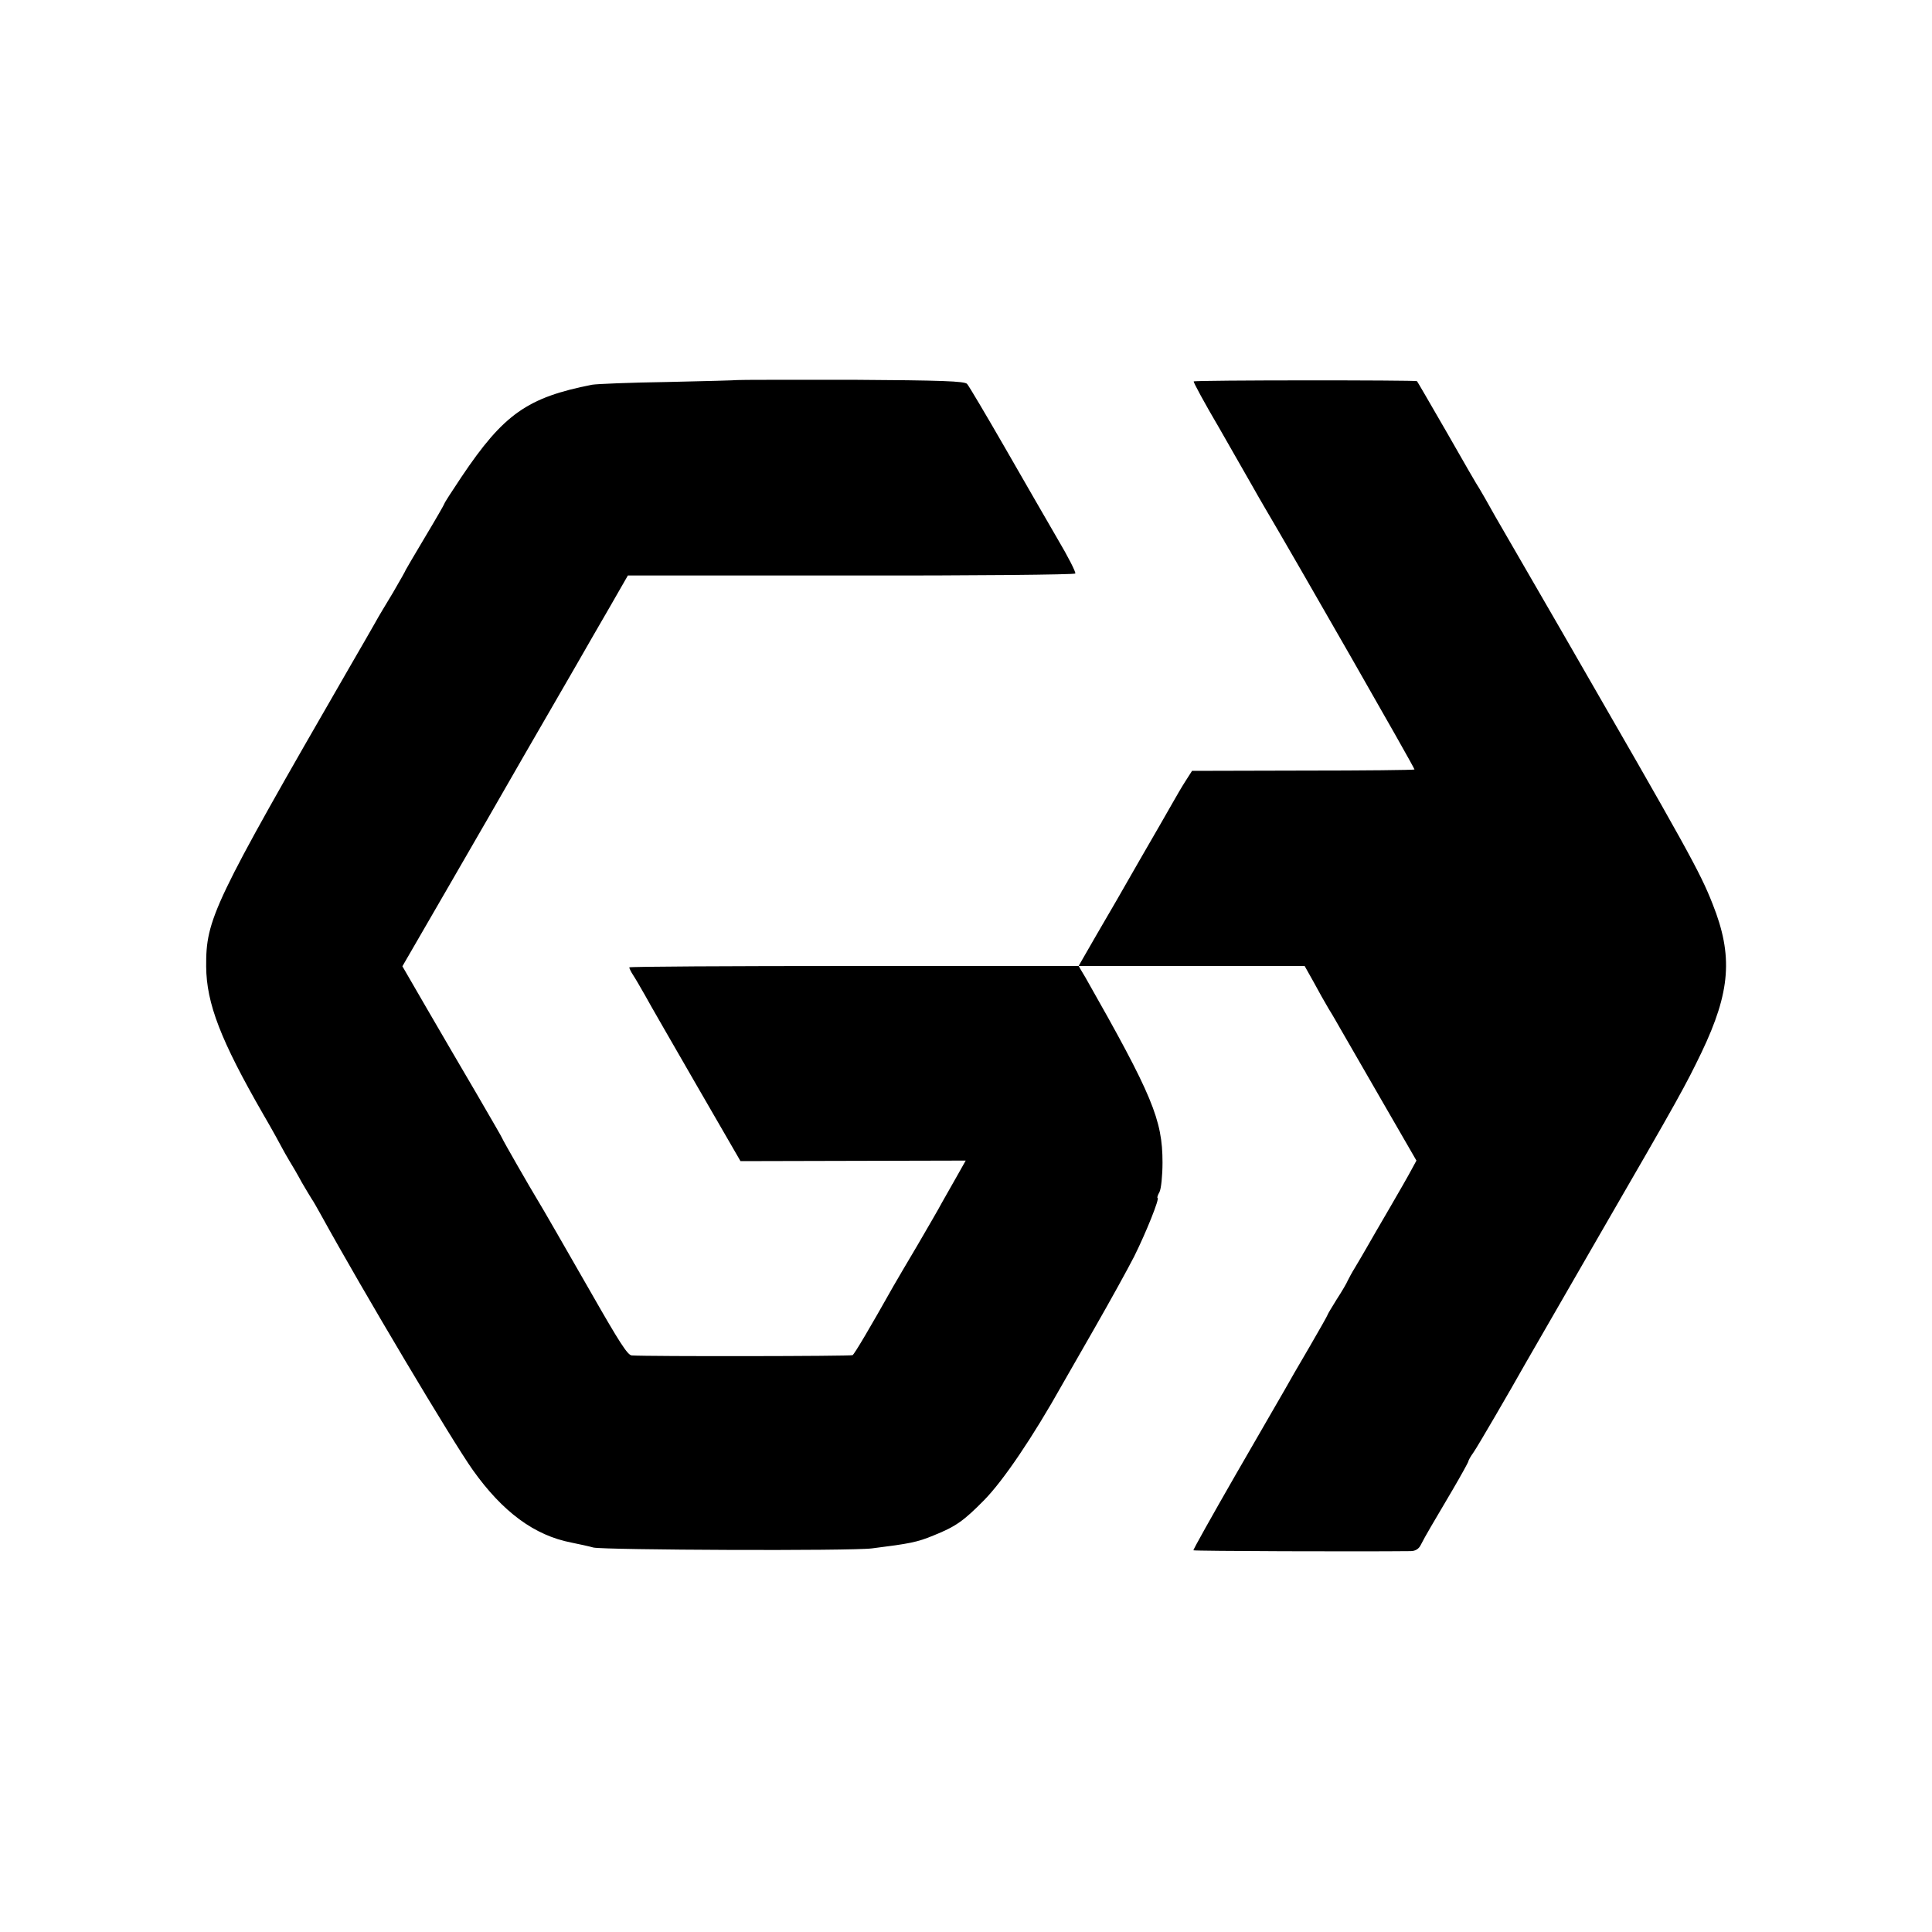 <?xml version="1.0" standalone="no"?>
<!DOCTYPE svg PUBLIC "-//W3C//DTD SVG 20010904//EN"
 "http://www.w3.org/TR/2001/REC-SVG-20010904/DTD/svg10.dtd">
<svg version="1.0" xmlns="http://www.w3.org/2000/svg"
 width="700pt" height="700pt" viewBox="0 0 700 700"
 preserveAspectRatio="xMidYMid meet">
<g transform="translate(0,700) scale(0.1,-0.1)"
fill="#000000" stroke="none">
<path d="M2672 5623 c-4 -1 -117 -4 -252 -7 -135 -2 -258 -7 -275 -10 -234
-46 -320 -106 -473 -334 -34 -51 -62 -94 -62 -97 0 -2 -31 -56 -70 -121 -38
-64 -70 -118 -70 -119 0 -2 -21 -39 -46 -82 -26 -43 -55 -91 -64 -108 -9 -16
-52 -91 -95 -165 -494 -856 -519 -910 -518 -1082 1 -134 53 -268 206 -534 35
-60 66 -117 70 -125 4 -8 15 -27 25 -44 10 -16 31 -52 46 -80 16 -27 32 -54
36 -60 4 -5 18 -30 32 -55 153 -278 477 -822 551 -926 108 -152 223 -237 357
-263 30 -6 66 -14 80 -18 38 -9 936 -13 1010 -3 135 17 163 22 223 47 80 32
109 53 182 127 70 71 177 229 284 420 10 17 63 110 118 206 55 96 119 212 142
257 43 86 94 213 85 213 -2 0 0 9 7 21 6 11 11 60 11 107 0 155 -37 244 -279
670 l-25 42 410 0 409 0 32 -57 c17 -32 42 -76 55 -98 14 -22 33 -56 44 -75
11 -19 77 -134 147 -255 l127 -220 -19 -35 c-10 -19 -45 -80 -77 -135 -32 -55
-70 -120 -84 -145 -14 -25 -34 -58 -44 -75 -10 -16 -21 -37 -25 -45 -3 -8 -21
-39 -40 -68 -18 -29 -33 -54 -33 -56 0 -2 -30 -55 -66 -117 -37 -63 -77 -132
-89 -154 -13 -22 -93 -161 -179 -310 -85 -148 -154 -271 -152 -272 3 -3 600
-5 787 -3 17 0 30 8 37 23 15 30 46 82 115 199 31 53 57 100 57 103 0 3 8 18
19 33 16 23 130 219 188 322 11 19 132 229 268 465 293 506 312 542 370 662
105 220 115 350 40 538 -46 117 -89 194 -548 990 -105 182 -213 368 -240 415
-26 47 -52 92 -57 100 -6 8 -58 98 -116 200 -59 102 -108 187 -110 189 -4 4
-804 4 -809 -1 -2 -2 39 -78 92 -168 52 -91 106 -185 120 -210 14 -25 33 -58
43 -75 114 -193 548 -951 545 -953 -2 -2 -184 -4 -405 -4 l-401 -1 -23 -36
c-13 -20 -34 -56 -48 -81 -14 -25 -67 -117 -118 -205 -50 -88 -121 -211 -157
-272 l-65 -113 -814 0 c-448 0 -814 -2 -814 -5 0 -3 6 -16 14 -28 8 -12 27
-45 43 -73 15 -28 100 -175 187 -326 l159 -275 408 1 408 1 -31 -55 c-17 -30
-42 -74 -55 -97 -12 -23 -53 -93 -89 -155 -37 -62 -76 -129 -87 -148 -85 -151
-141 -246 -148 -250 -6 -4 -737 -5 -800 -1 -15 1 -44 46 -149 230 -79 138
-183 319 -191 331 -27 44 -129 222 -129 225 0 2 -42 74 -93 162 -51 87 -133
227 -181 310 l-88 152 158 273 c87 150 216 374 287 498 72 124 155 268 185
320 30 52 84 147 121 210 l66 115 808 0 c445 -1 811 3 813 7 3 4 -26 61 -64
125 -38 65 -124 215 -192 333 -68 118 -129 221 -136 229 -9 10 -90 13 -418 15
-223 0 -409 0 -414 -1z"/>
</g>
</svg>
